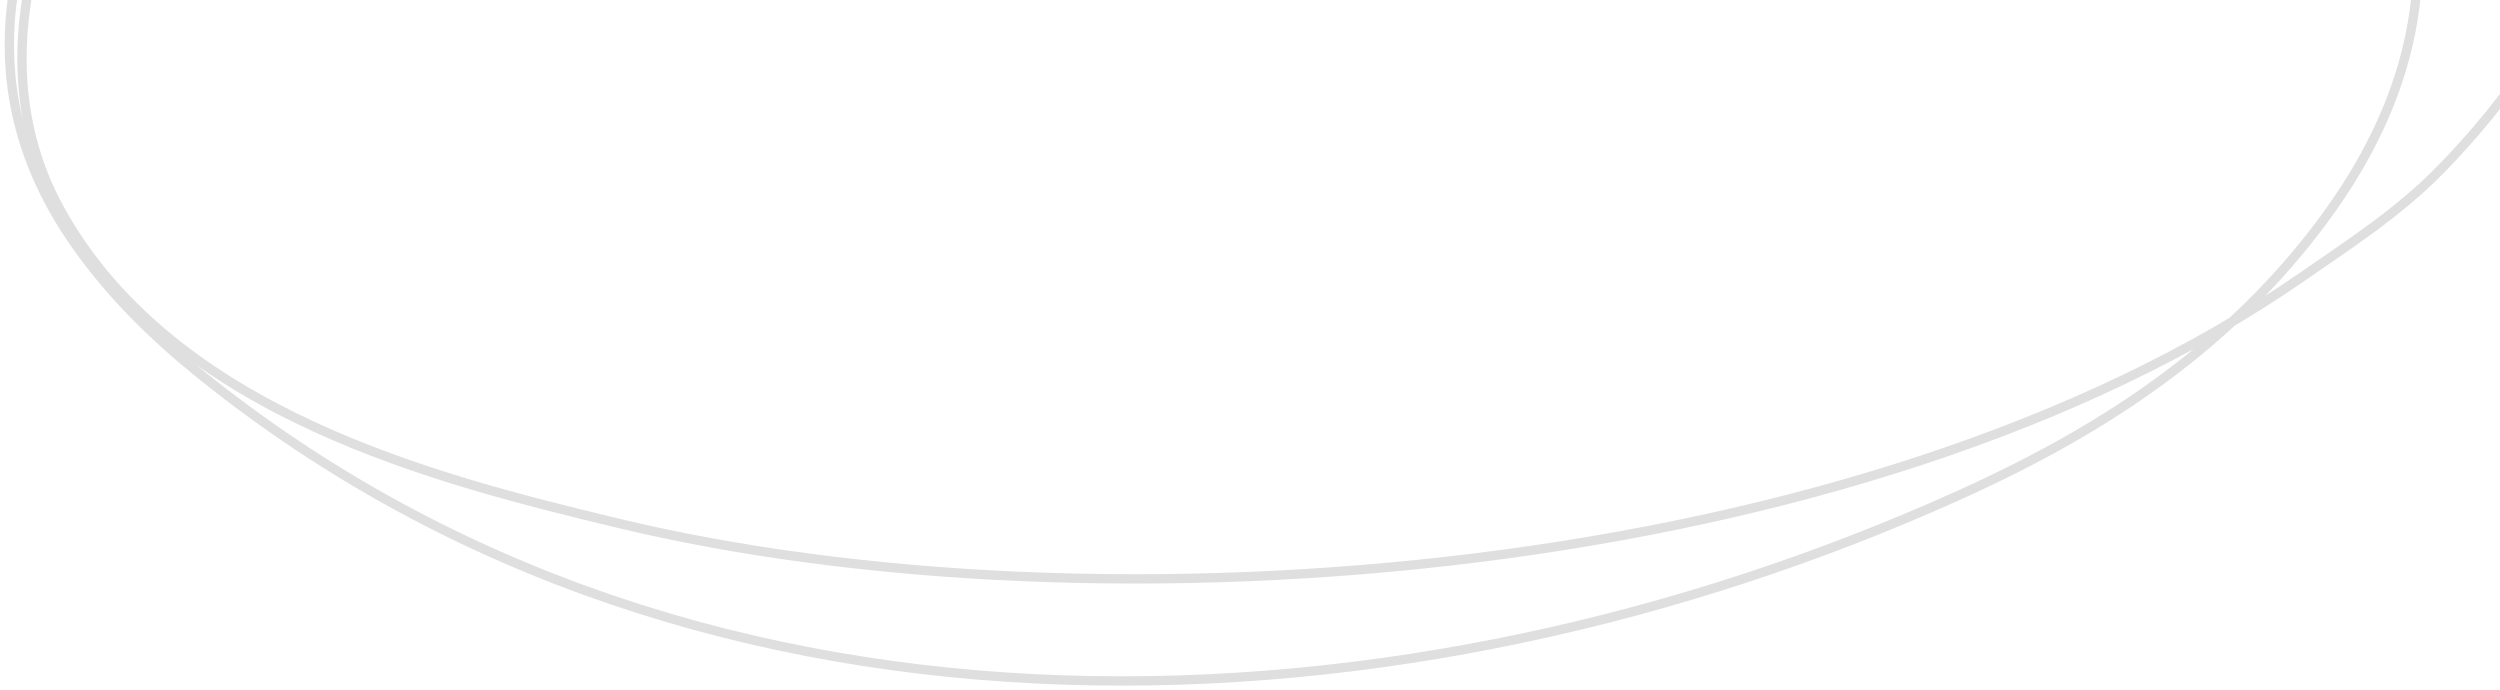 <svg width="268" height="74" viewBox="0 0 268 74" fill="none" xmlns="http://www.w3.org/2000/svg">
<path d="M214.218 -52.939C170.178 -82.298 85.494 -77.331 42.026 -51.64C22.229 -39.94 -14.275 -6.037 7.938 25.972C11.856 31.617 16.618 36.204 21.545 40.173C75.771 83.849 151.402 79.401 209.598 53.267C218.277 49.37 226.818 44.743 234.676 38.454C240.552 33.751 246.234 27.921 250.811 21.118C264.207 1.202 260.708 -18.841 246.294 -35.726C229.582 -55.302 206.729 -61.369 185.166 -64.692C166.311 -67.597 147.478 -68.155 128.534 -66.969C93.004 -64.746 52.059 -61.208 22.26 -34.443C9.244 -22.753 -4.739 2.228 6.418 22.446C18.507 44.354 47.013 51.448 66.186 56.071C117.909 68.543 199.749 62.359 246.863 29.63C251.943 26.101 257.09 22.812 261.635 18.17C265.226 14.503 268.664 10.322 271.647 5.796C292.786 -26.275 245.617 -46.44 228.982 -49.903C176.651 -60.797 99.197 -76.519 51.003 -47.538" stroke="#DFDFDF" stroke-miterlimit="1.5" stroke-linecap="round" stroke-linejoin="round"/>
</svg>
